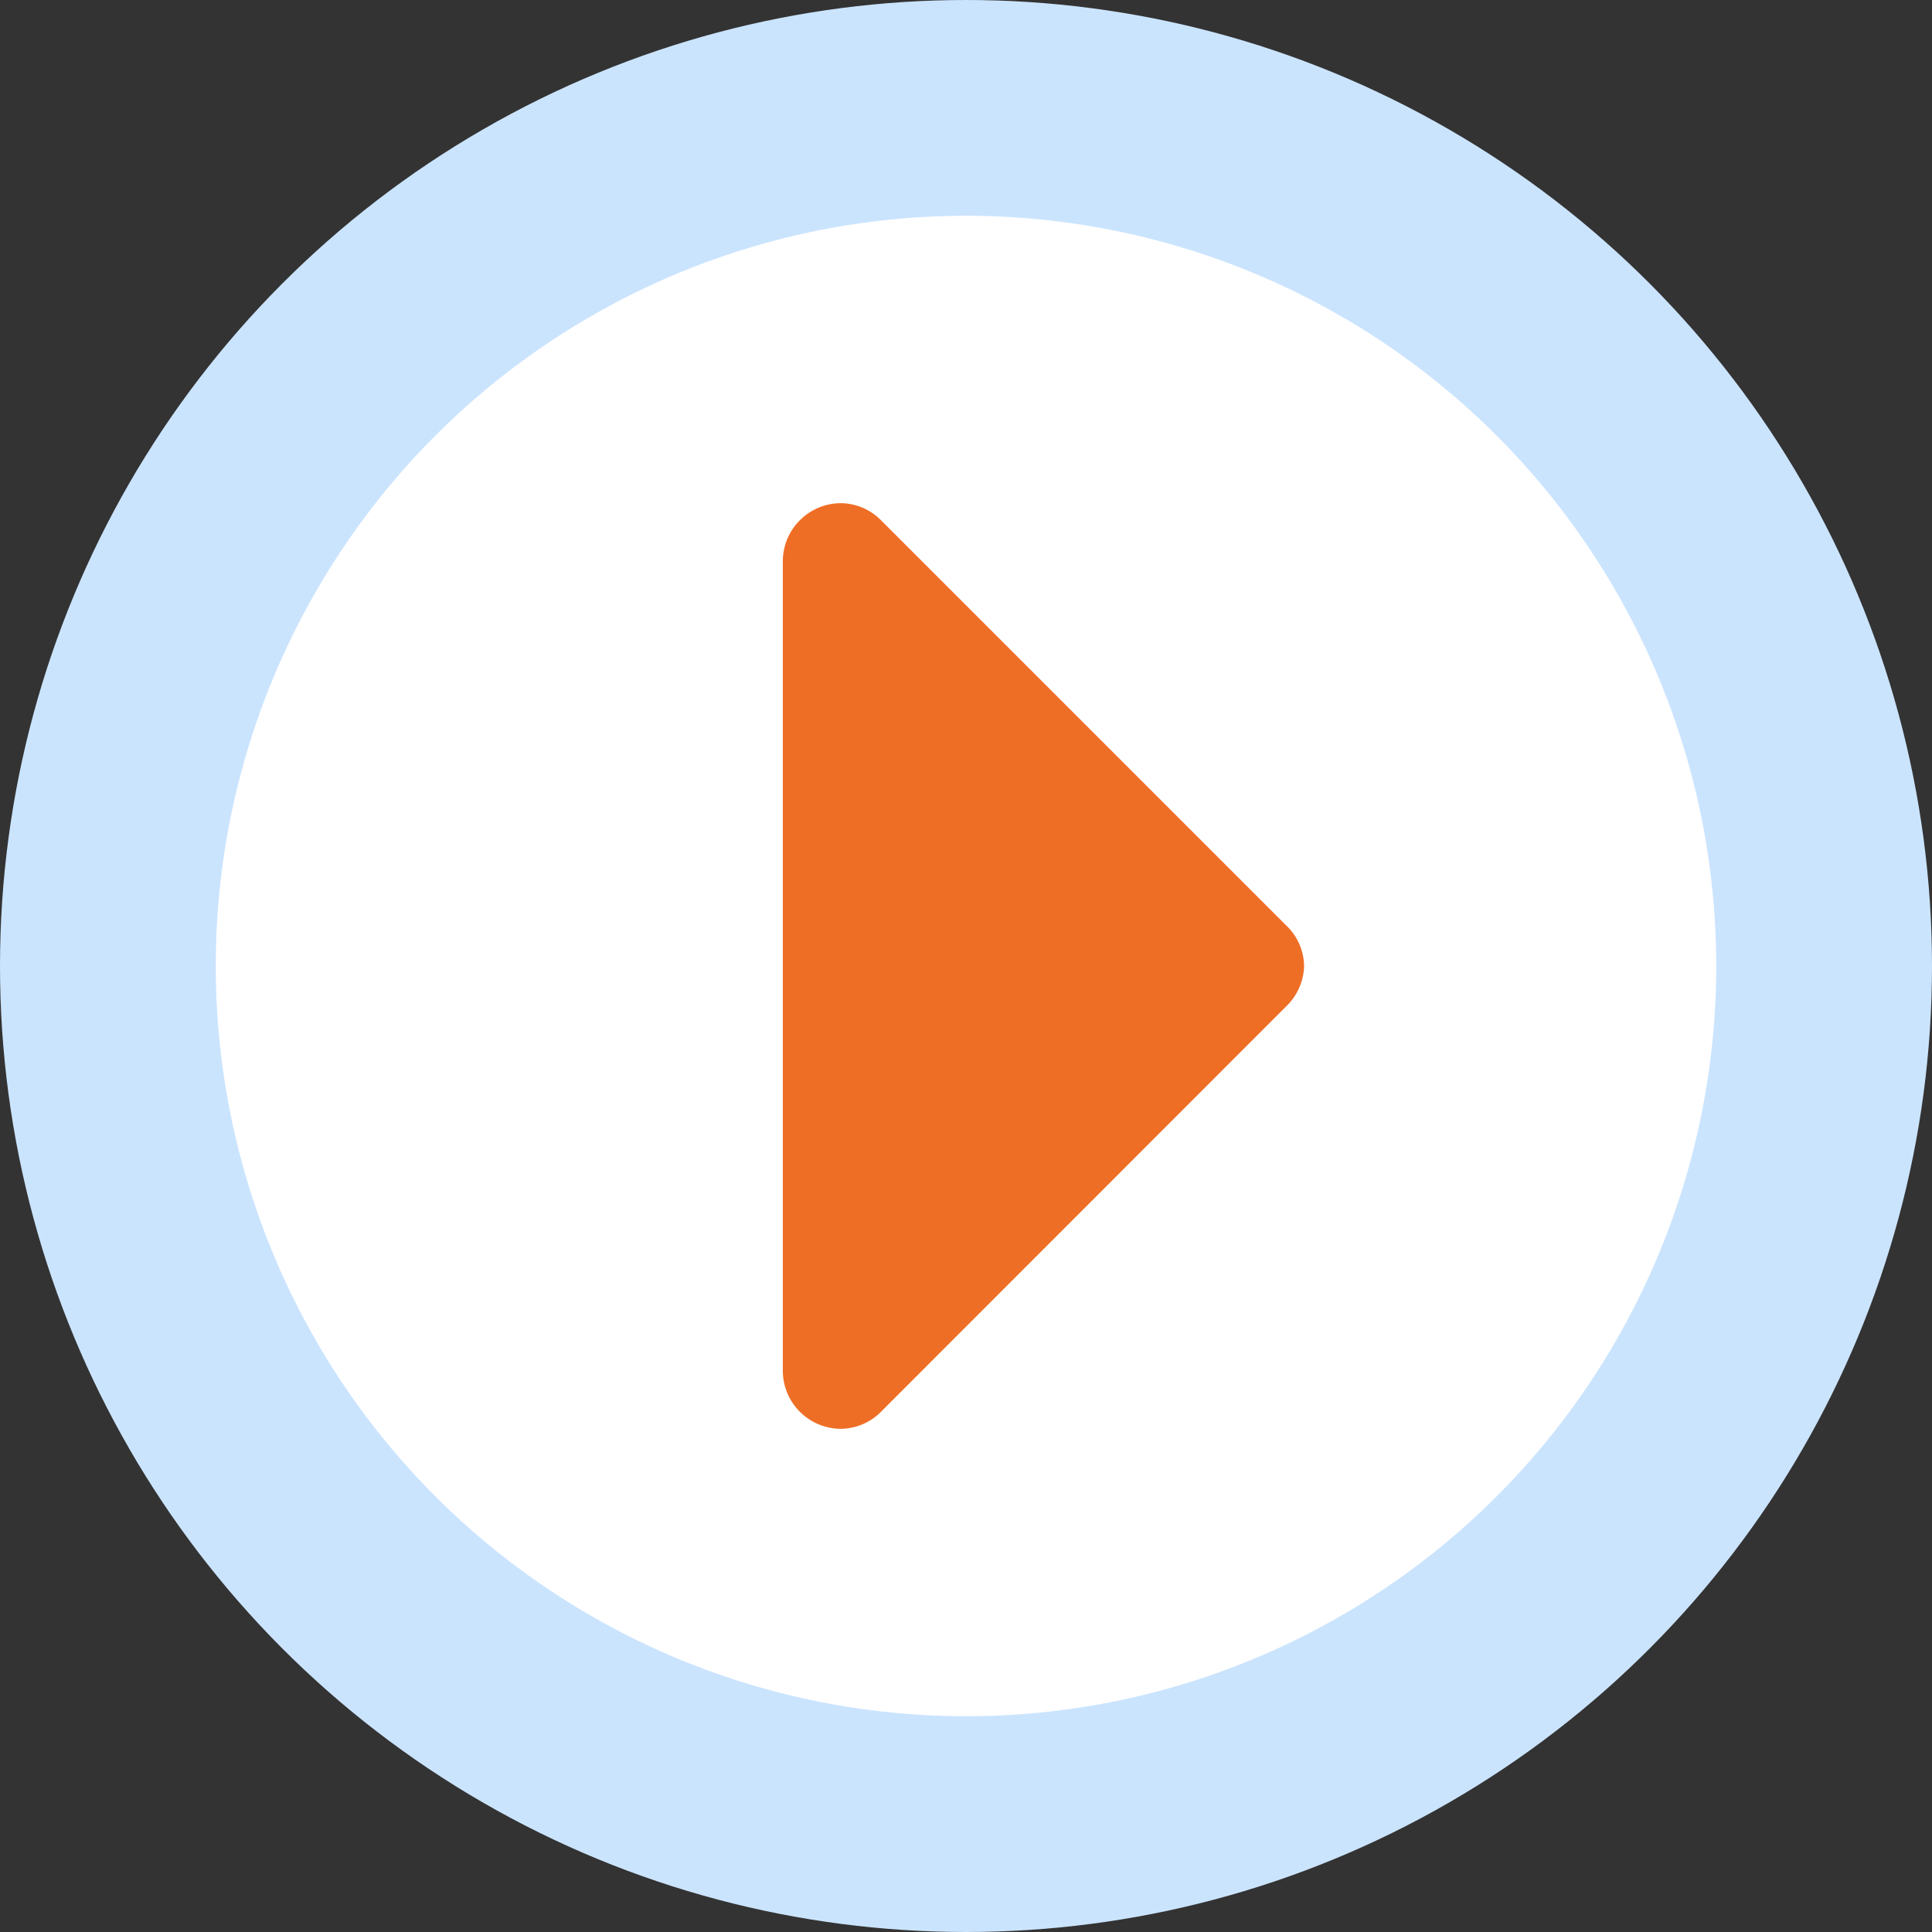 <svg xmlns="http://www.w3.org/2000/svg" width="8.954" height="8.954" viewBox="0 0 8.954 8.954"><rect x="0" y="0" width="8.954" height="8.954" fill="#333333" stroke="none"/><title>icons</title><circle cx="4.477" cy="4.477" r="3.977" fill="#fff" stroke="#cbe4fe" stroke-miterlimit="10"/><path d="M5.96 4.665L4.084 6.542a.265.265 0 0 1-.188.08.27.27 0 0 1-.268-.27v-3.75a.27.27 0 0 1 .268-.27.266.266 0 0 1 .188.08L5.96 4.288a.265.265 0 0 1 .084.19.27.27 0 0 1-.084.187z" fill="#ef6e26"/></svg>
